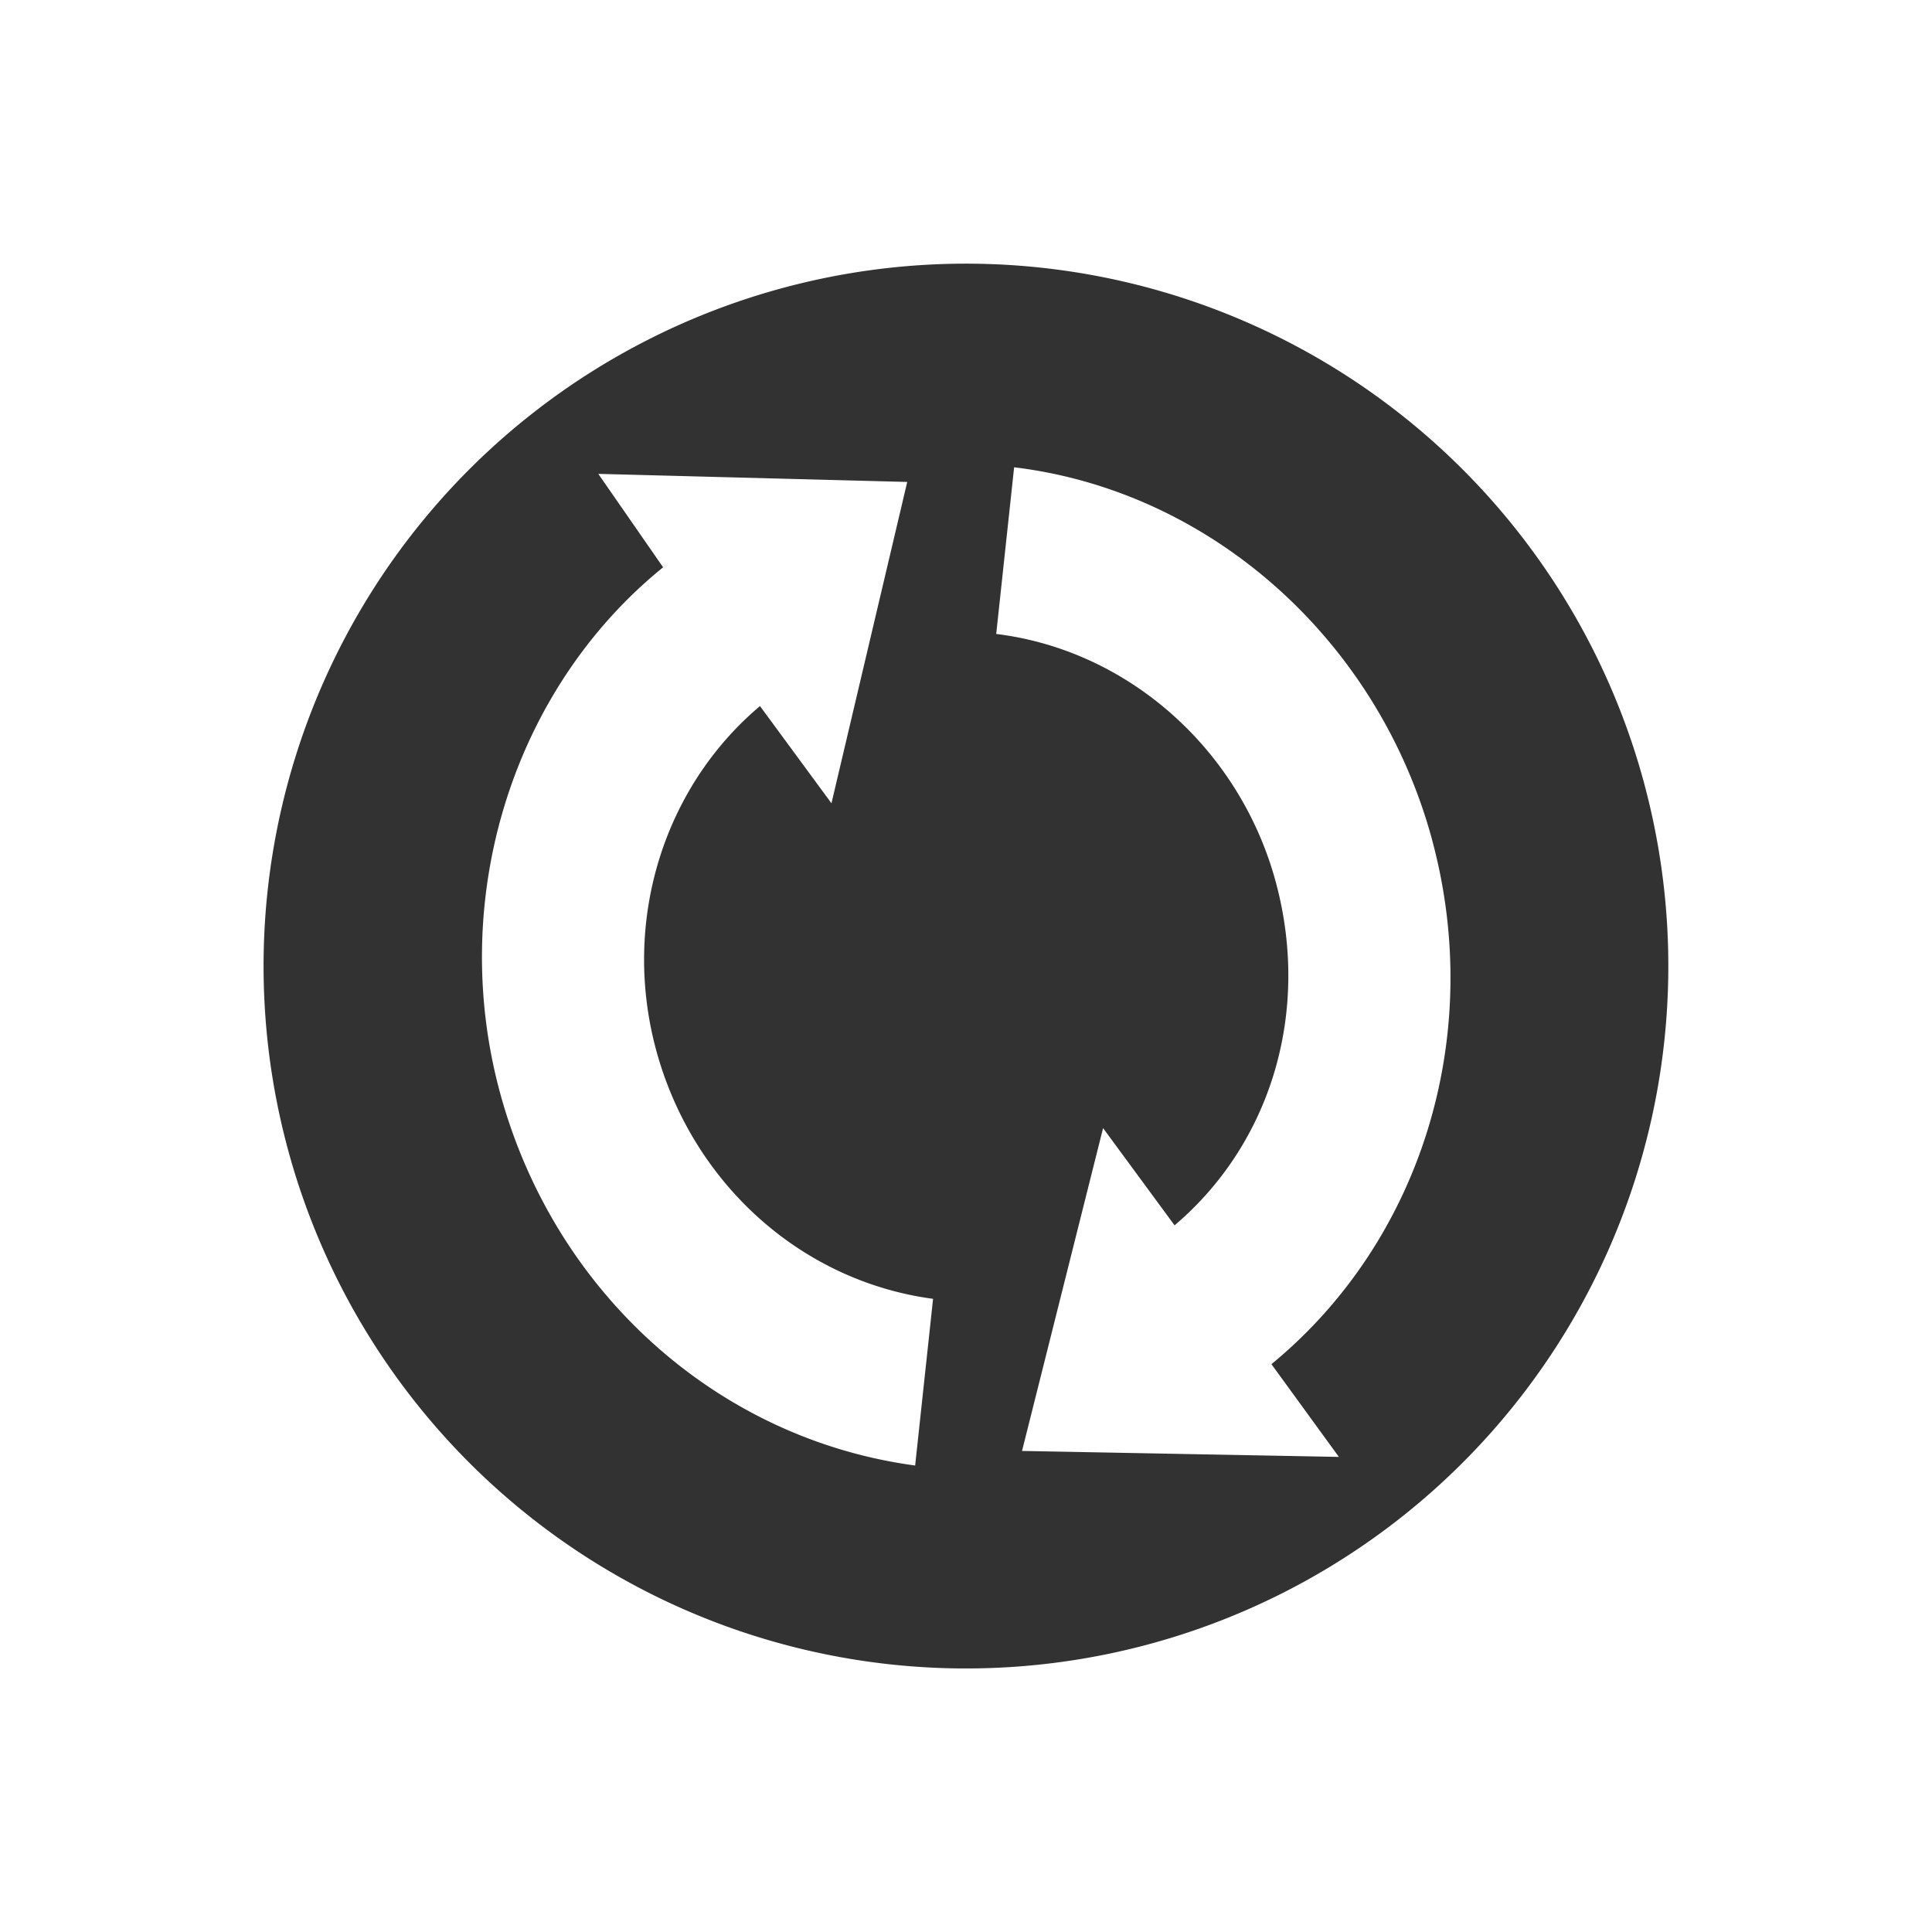 <svg xmlns="http://www.w3.org/2000/svg" width="22" height="22"><defs><style id="current-color-scheme" type="text/css"></style></defs><path d="M18.725 8.93a7.998 7.998 0 1 0-15.451 4.141 7.998 7.998 0 0 0 15.451-4.14zm-2.414.647c.596 2.225-.128 4.555-1.833 5.957l.768 1.056-3.608-.068.923-3.676.814 1.107c1.105-.938 1.547-2.437 1.155-3.9-.407-1.519-1.683-2.65-3.186-2.834l.204-1.898c2.25.272 4.152 1.977 4.763 4.255zm-5.98-4.09l-.863 3.66-.814-1.107c-1.102.93-1.574 2.454-1.185 3.907.408 1.522 1.65 2.642 3.156 2.843l-.204 1.898c-2.257-.303-4.12-1.98-4.732-4.263-.593-2.214.157-4.583 1.862-5.965l-.738-1.064 3.518.092z" fill="currentColor" color="#323232"/></svg>